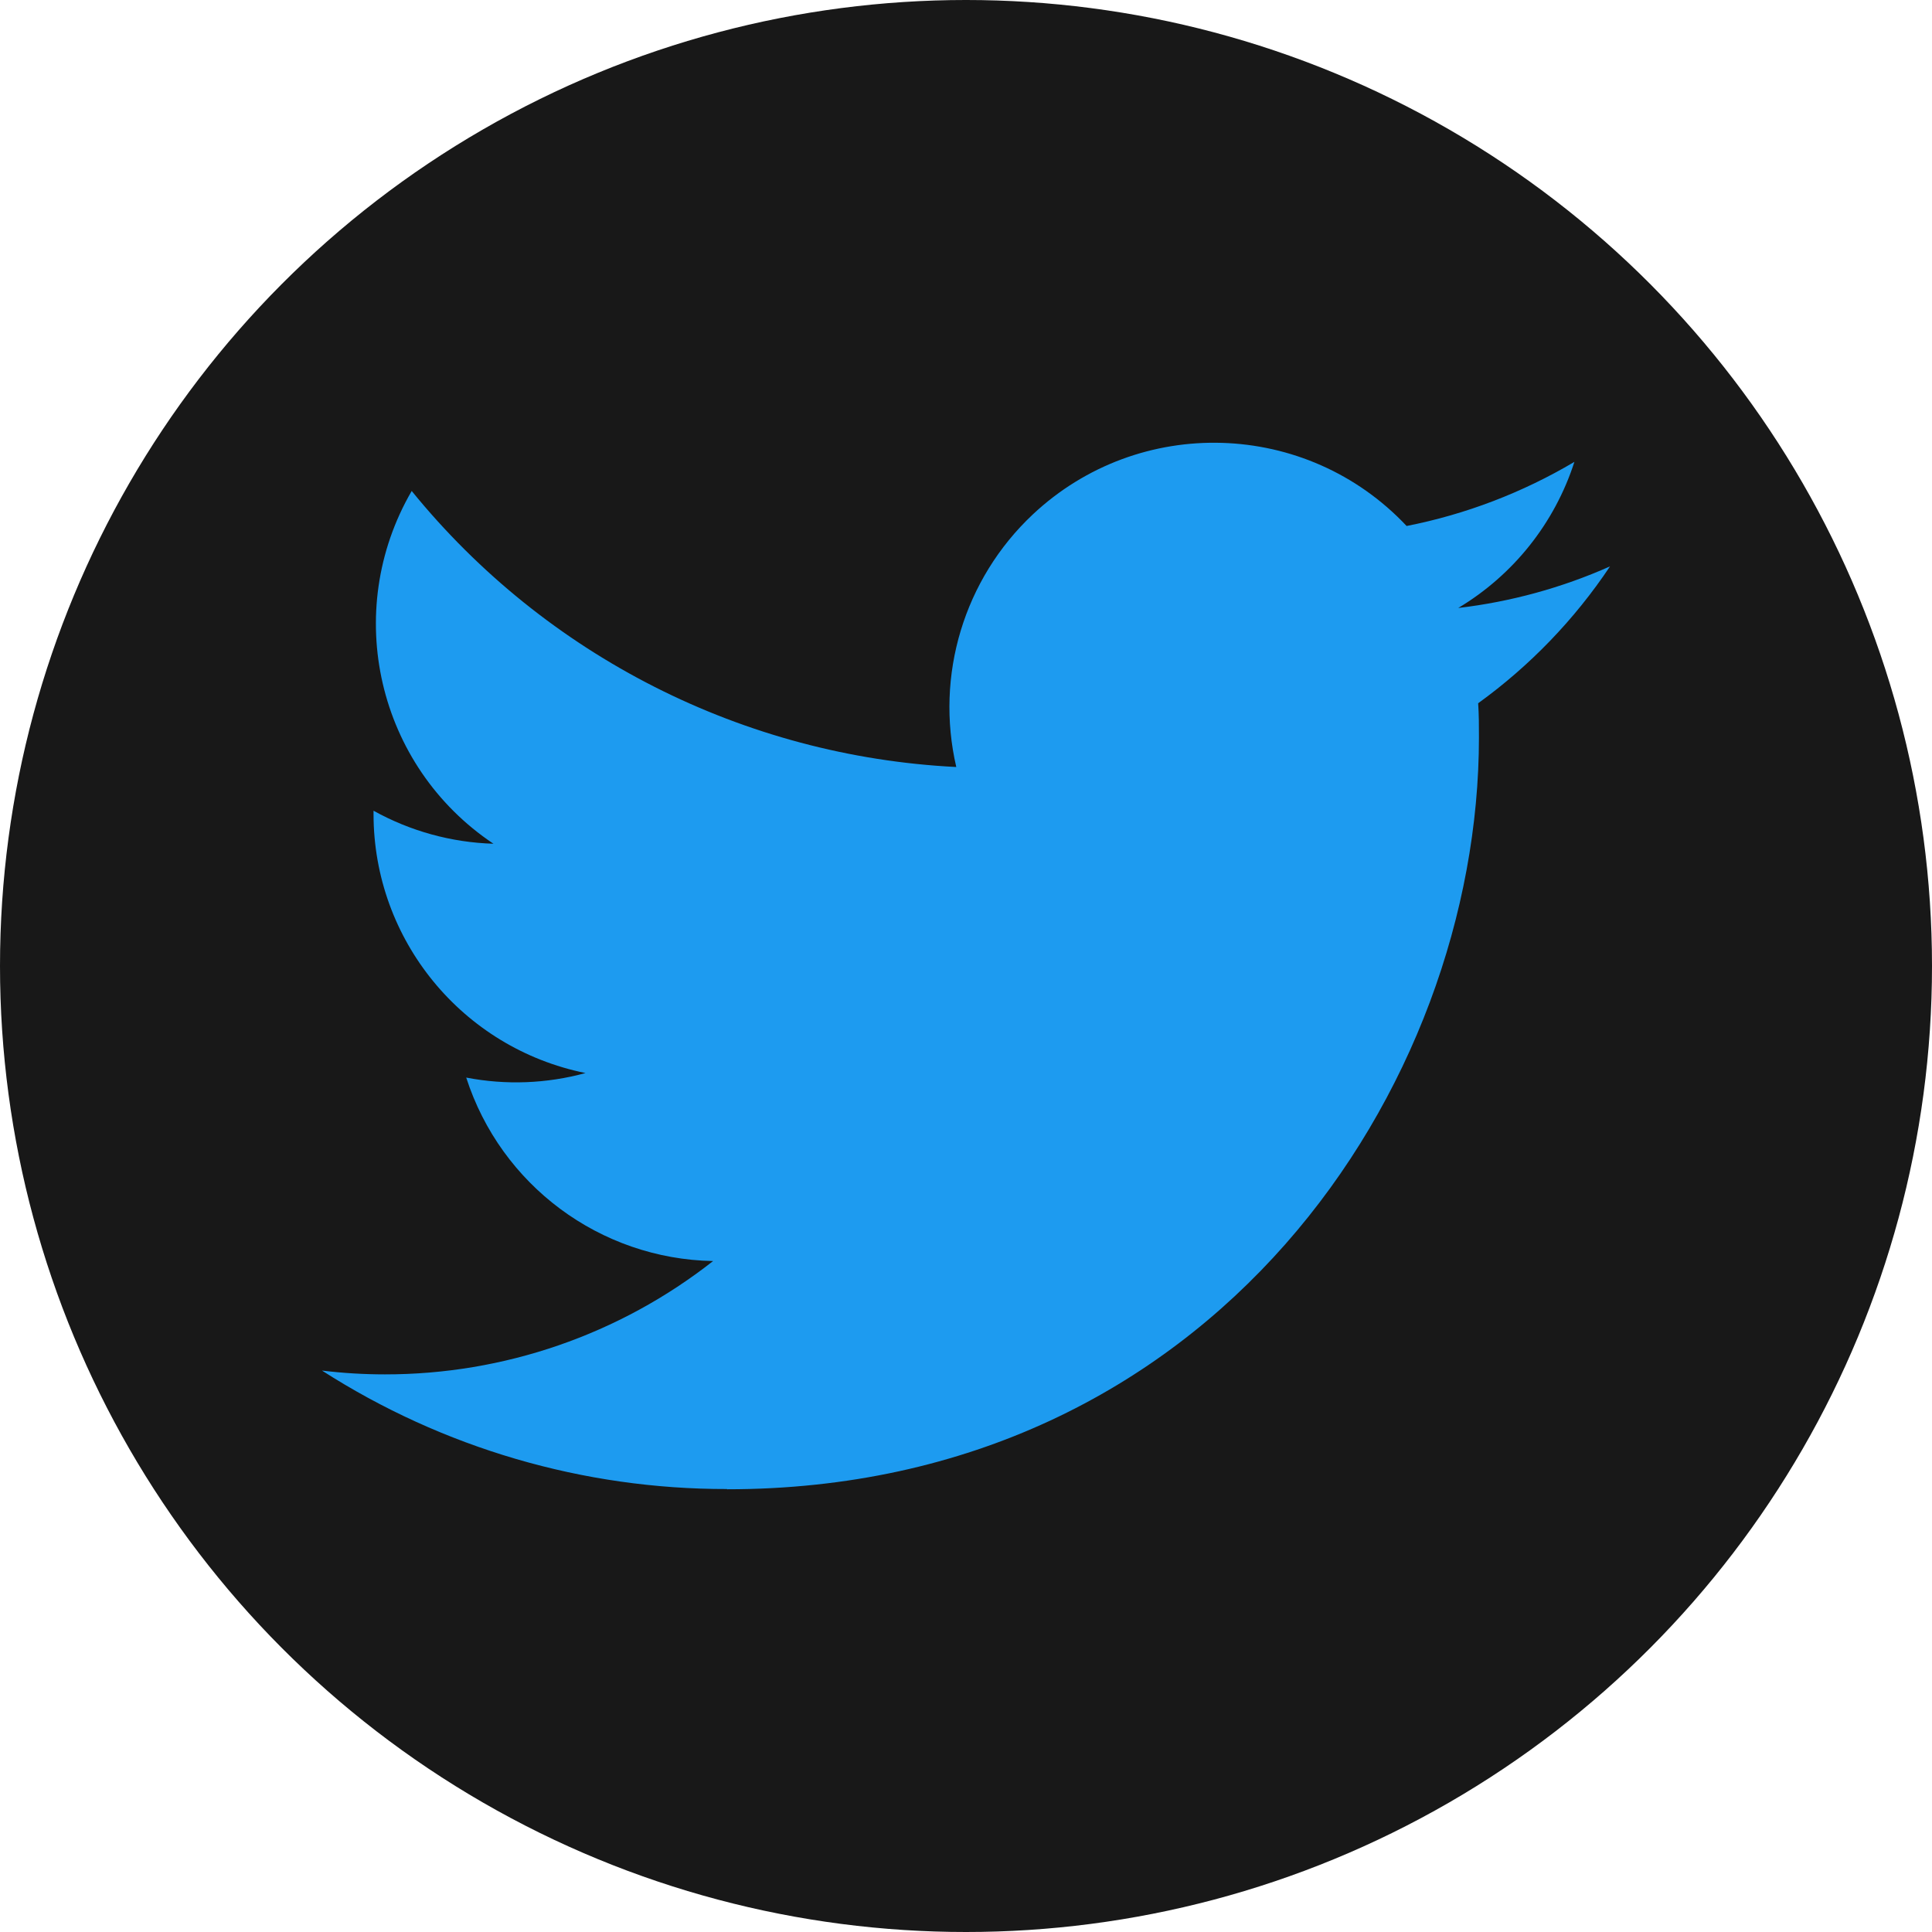 <svg width="32" height="32" viewBox="0 0 32 32" fill="none" xmlns="http://www.w3.org/2000/svg">
<circle cx="16" cy="16" r="16" fill="#181818"/>
<path d="M24.483 11.648C24.496 11.836 24.496 12.024 24.496 12.214C24.496 17.997 20.093 24.667 12.042 24.667V24.663C9.664 24.667 7.335 23.985 5.333 22.701C5.679 22.743 6.027 22.764 6.375 22.764C8.346 22.766 10.261 22.105 11.811 20.887C9.938 20.852 8.296 19.631 7.722 17.848C8.378 17.975 9.054 17.949 9.698 17.773C7.656 17.36 6.187 15.566 6.187 13.483C6.187 13.464 6.187 13.446 6.187 13.428C6.795 13.766 7.477 13.954 8.173 13.975C6.25 12.69 5.658 10.132 6.819 8.132C9.041 10.866 12.32 12.528 15.839 12.704C15.486 11.184 15.968 9.591 17.105 8.522C18.868 6.866 21.641 6.95 23.298 8.712C24.278 8.519 25.218 8.159 26.077 7.65C25.751 8.663 25.067 9.523 24.153 10.07C25.021 9.968 25.869 9.736 26.667 9.381C26.079 10.262 25.339 11.029 24.483 11.648Z" fill="#1D9BF0"/>
</svg>

